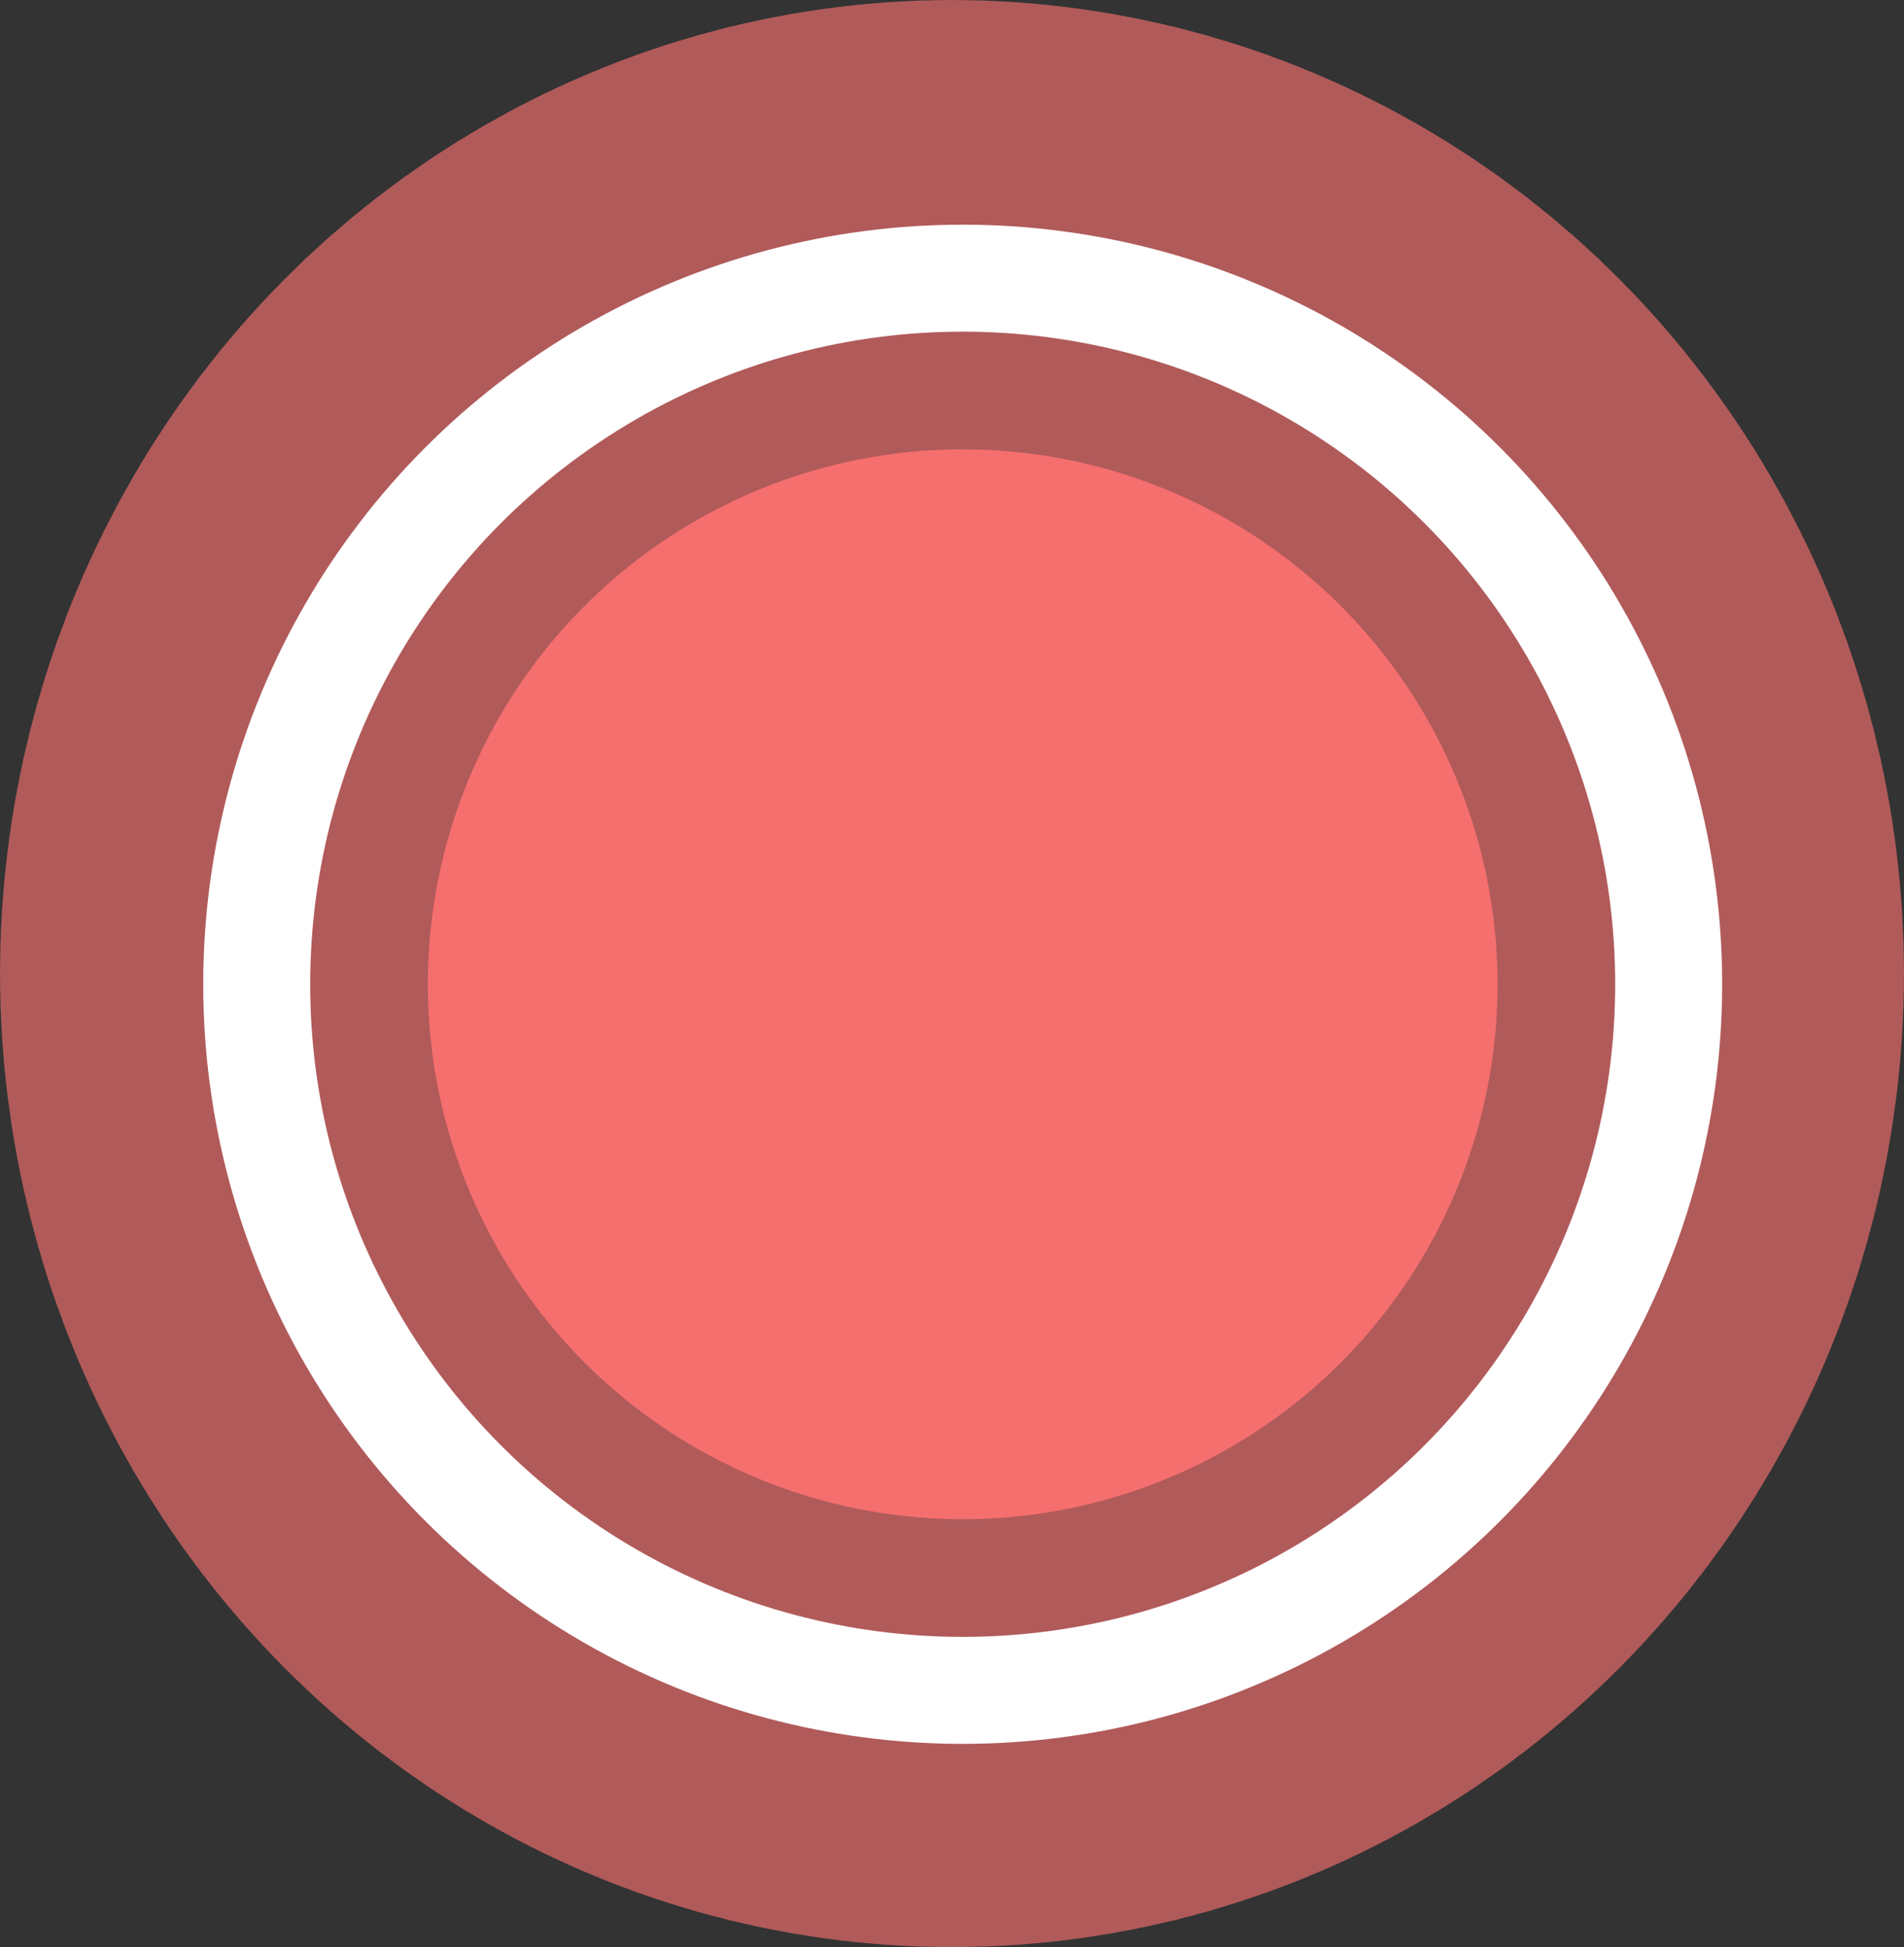 <svg id="Layer_1" data-name="Layer 1" xmlns="http://www.w3.org/2000/svg" viewBox="0 0 89 91"><rect x="0" y="0" width="89" height="91" fill="#333333" stroke="none"/><defs><style>.cls-1{opacity:0.65;}.cls-2,.cls-3,.cls-4{fill:none;}.cls-3{stroke:#f56f6f;stroke-width:61px;}.cls-4{stroke:#fff;stroke-width:5px;}.cls-5{fill:#f56f6f;}</style></defs><title>road-circle-two</title><g id="Group_6393" data-name="Group 6393"><g id="Ellipse_10" data-name="Ellipse 10" class="cls-1"><ellipse class="cls-2" cx="44.5" cy="45.5" rx="44.5" ry="45.5"/><ellipse class="cls-3" cx="44.5" cy="45.5" rx="14" ry="15"/></g><circle id="Ellipse_12-2" data-name="Ellipse 12-2" class="cls-4" cx="45" cy="46" r="33"/><circle id="Ellipse_13" data-name="Ellipse 13" class="cls-5" cx="45" cy="46" r="25"/></g></svg>